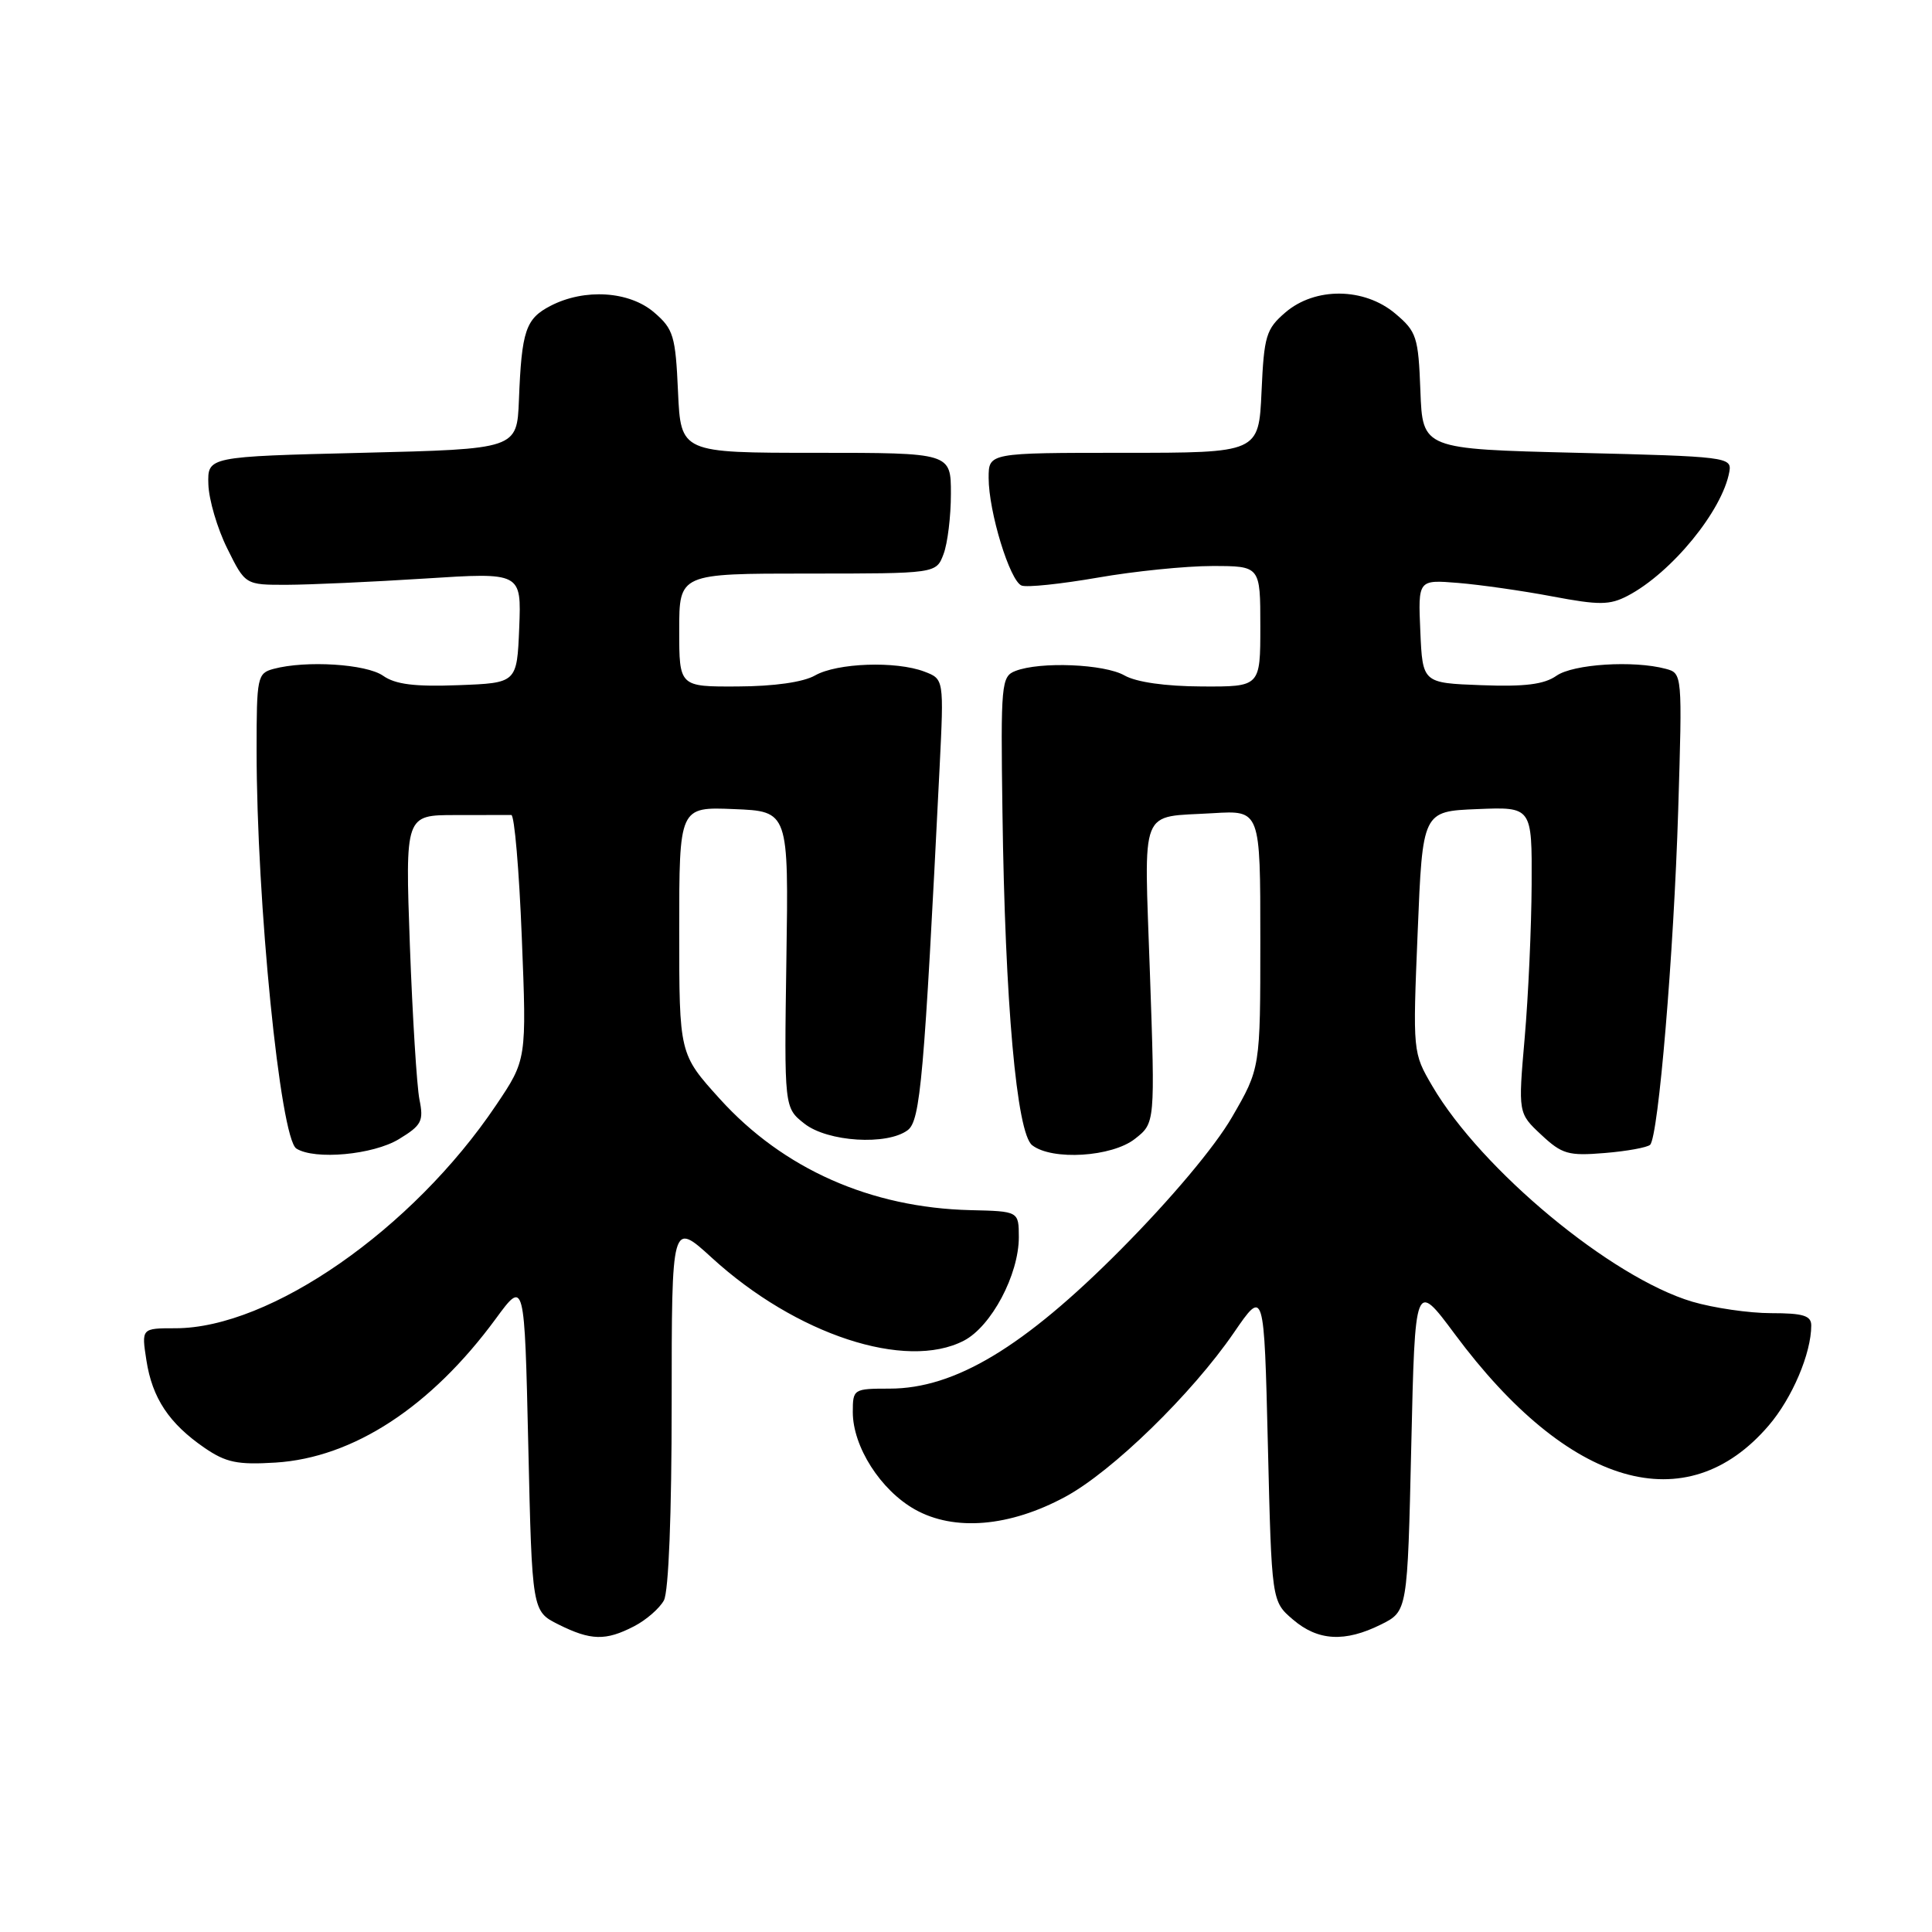 <?xml version="1.0" encoding="UTF-8" standalone="no"?>
<!DOCTYPE svg PUBLIC "-//W3C//DTD SVG 1.1//EN" "http://www.w3.org/Graphics/SVG/1.1/DTD/svg11.dtd" >
<svg xmlns="http://www.w3.org/2000/svg" xmlns:xlink="http://www.w3.org/1999/xlink" version="1.1" viewBox="0 0 256 256">
 <g >
 <path fill="currentColor"
d=" M 84.02 215.49 C 85.63 214.66 87.40 213.11 87.97 212.06 C 88.60 210.89 89.00 200.63 89.00 185.97 C 89.00 161.80 89.00 161.80 94.33 166.67 C 105.47 176.85 120.01 181.63 127.71 177.65 C 131.36 175.76 135.00 168.90 135.00 163.93 C 134.99 160.50 134.99 160.50 128.59 160.35 C 115.37 160.03 103.78 154.89 95.38 145.61 C 90.00 139.66 90.00 139.66 90.00 123.29 C 90.00 106.91 90.00 106.91 97.25 107.21 C 104.50 107.50 104.50 107.50 104.20 127.14 C 103.91 146.78 103.91 146.78 106.59 148.89 C 109.66 151.31 117.55 151.80 120.28 149.75 C 121.96 148.48 122.45 142.82 124.50 101.74 C 125.08 89.98 125.08 89.98 122.48 88.99 C 118.72 87.56 110.91 87.84 108.00 89.50 C 106.44 90.39 102.57 90.94 97.75 90.96 C 90.00 91.00 90.00 91.00 90.00 83.50 C 90.00 76.00 90.00 76.00 107.02 76.00 C 124.05 76.00 124.05 76.00 125.02 73.43 C 125.56 72.02 126.00 68.42 126.00 65.43 C 126.00 60.00 126.00 60.00 108.11 60.00 C 90.21 60.00 90.21 60.00 89.84 51.90 C 89.51 44.50 89.24 43.60 86.68 41.40 C 83.39 38.57 77.47 38.19 72.96 40.52 C 69.65 42.23 69.12 43.81 68.76 53.00 C 68.50 59.50 68.50 59.50 48.00 60.00 C 27.50 60.50 27.50 60.50 27.61 64.17 C 27.67 66.19 28.79 70.02 30.11 72.67 C 32.50 77.50 32.50 77.50 38.00 77.49 C 41.02 77.48 49.26 77.11 56.30 76.66 C 69.09 75.84 69.09 75.84 68.80 83.17 C 68.50 90.50 68.50 90.50 60.73 90.79 C 54.97 91.01 52.39 90.69 50.76 89.54 C 48.53 87.98 40.54 87.48 36.25 88.63 C 34.10 89.21 34.00 89.70 34.00 99.42 C 34.00 119.46 37.13 150.83 39.27 152.19 C 41.70 153.73 49.45 153.02 52.86 150.94 C 55.87 149.11 56.16 148.55 55.58 145.70 C 55.23 143.94 54.66 134.74 54.31 125.25 C 53.69 108.00 53.69 108.00 60.34 108.00 C 64.00 108.00 67.34 107.99 67.75 107.99 C 68.16 107.98 68.79 115.28 69.14 124.20 C 69.79 140.42 69.79 140.42 65.72 146.46 C 54.66 162.90 35.81 176.00 23.25 176.00 C 18.74 176.00 18.74 176.00 19.40 180.25 C 20.17 185.26 22.41 188.62 27.09 191.84 C 29.95 193.80 31.47 194.11 36.50 193.80 C 46.80 193.16 57.12 186.42 65.70 174.73 C 69.50 169.55 69.50 169.55 70.00 191.52 C 70.50 213.50 70.50 213.50 74.00 215.25 C 78.29 217.39 80.25 217.44 84.02 215.49 Z  M 183.00 215.25 C 186.50 213.50 186.50 213.50 187.00 191.60 C 187.50 169.69 187.50 169.69 192.78 176.79 C 207.86 197.09 223.47 201.62 234.37 188.88 C 237.48 185.25 240.00 179.32 240.00 175.63 C 240.00 174.33 238.94 174.00 234.68 174.00 C 231.76 174.00 227.05 173.31 224.23 172.48 C 213.51 169.29 196.30 155.02 189.79 143.91 C 187.20 139.48 187.19 139.44 187.85 123.49 C 188.50 107.50 188.50 107.50 195.75 107.21 C 203.00 106.91 203.00 106.91 202.95 117.21 C 202.92 122.87 202.51 132.00 202.03 137.50 C 201.16 147.50 201.16 147.50 204.22 150.36 C 206.98 152.94 207.81 153.18 212.64 152.78 C 215.59 152.54 218.29 152.04 218.65 151.69 C 219.75 150.58 221.78 126.43 222.37 107.36 C 222.92 89.26 222.92 89.21 220.71 88.62 C 216.45 87.48 208.46 87.99 206.24 89.54 C 204.61 90.69 202.03 91.01 196.27 90.79 C 188.50 90.50 188.50 90.50 188.20 83.65 C 187.90 76.81 187.90 76.81 193.20 77.24 C 196.12 77.48 201.74 78.28 205.70 79.03 C 211.90 80.20 213.29 80.19 215.67 78.95 C 221.48 75.91 228.24 67.66 229.15 62.49 C 229.49 60.57 228.79 60.48 209.00 60.00 C 188.50 59.50 188.50 59.50 188.21 51.80 C 187.94 44.62 187.71 43.94 184.88 41.55 C 180.76 38.08 174.26 38.02 170.32 41.40 C 167.76 43.60 167.49 44.50 167.16 51.90 C 166.79 60.00 166.79 60.00 148.89 60.00 C 131.00 60.00 131.00 60.00 131.00 63.32 C 131.00 67.81 133.81 76.99 135.37 77.59 C 136.07 77.86 140.60 77.38 145.45 76.54 C 150.30 75.69 157.13 75.00 160.63 75.00 C 167.00 75.00 167.00 75.00 167.00 83.00 C 167.00 91.00 167.00 91.00 159.25 90.96 C 154.43 90.94 150.56 90.39 149.00 89.50 C 146.34 87.98 137.81 87.63 134.54 88.91 C 132.68 89.63 132.59 90.60 132.83 107.59 C 133.17 132.89 134.71 150.16 136.77 151.75 C 139.41 153.80 147.34 153.31 150.39 150.90 C 153.06 148.81 153.06 148.81 152.37 128.93 C 151.60 106.43 150.84 108.36 160.75 107.75 C 167.00 107.37 167.00 107.37 167.00 124.46 C 167.00 141.55 167.00 141.55 163.25 148.02 C 160.97 151.96 155.19 158.84 148.50 165.58 C 135.66 178.51 126.53 184.00 117.87 184.00 C 113.09 184.00 113.00 184.06 113.00 187.11 C 113.00 191.69 116.68 197.45 121.23 200.01 C 126.44 202.94 133.80 202.32 141.18 198.32 C 147.39 194.96 157.93 184.70 163.50 176.58 C 167.50 170.75 167.50 170.75 168.00 191.46 C 168.50 212.18 168.50 212.18 171.31 214.59 C 174.63 217.44 178.20 217.64 183.00 215.25 Z "/>
</g>
</svg>